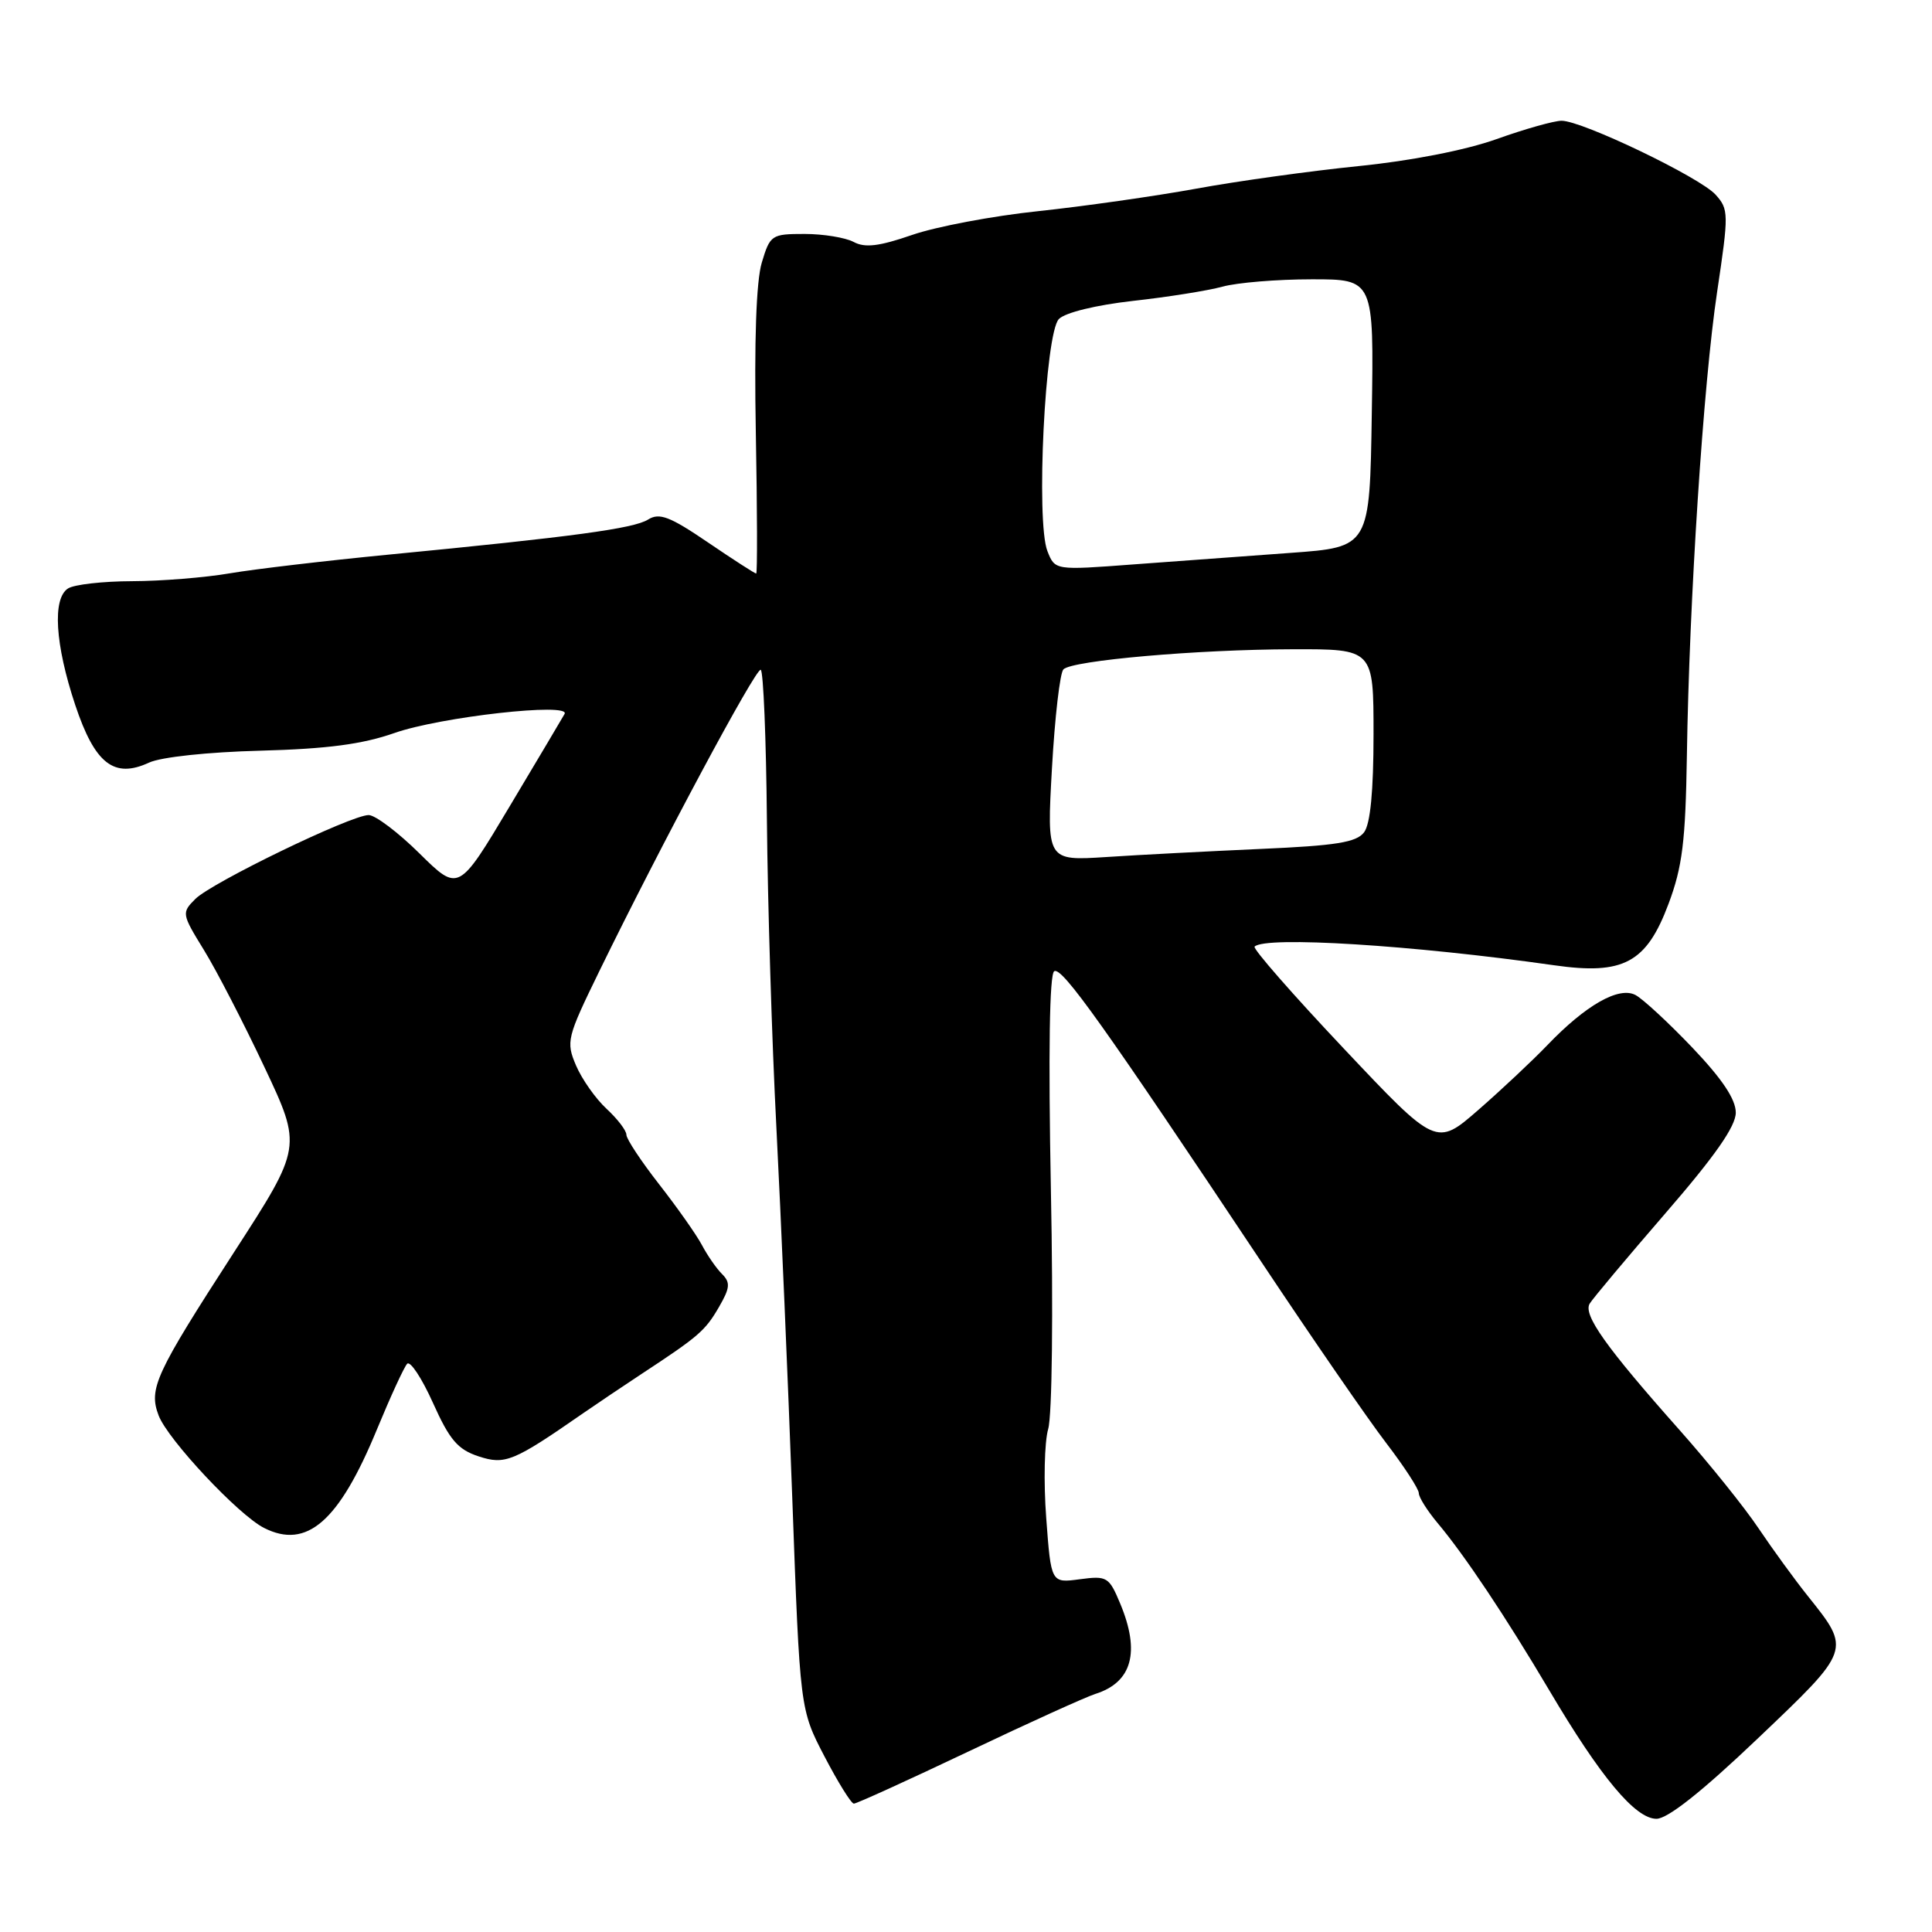 <?xml version="1.0" encoding="UTF-8" standalone="no"?>
<!DOCTYPE svg PUBLIC "-//W3C//DTD SVG 1.1//EN" "http://www.w3.org/Graphics/SVG/1.1/DTD/svg11.dtd" >
<svg xmlns="http://www.w3.org/2000/svg" xmlns:xlink="http://www.w3.org/1999/xlink" version="1.1" viewBox="0 0 256 256">
 <g >
 <path fill="currentColor"
d=" M 232.89 230.38 C 245.33 218.54 245.29 218.67 239.56 211.50 C 237.80 209.30 234.86 205.25 233.01 202.50 C 231.17 199.75 226.47 193.90 222.56 189.50 C 212.78 178.49 209.75 174.22 210.64 172.74 C 211.05 172.06 215.58 166.66 220.69 160.75 C 227.25 153.18 230.00 149.24 230.00 147.43 C 230.00 145.66 228.20 142.97 224.26 138.83 C 221.10 135.52 217.71 132.38 216.72 131.85 C 214.52 130.67 210.12 133.17 205.00 138.52 C 203.07 140.53 198.98 144.37 195.91 147.05 C 190.31 151.93 190.31 151.93 178.04 138.92 C 171.28 131.76 165.97 125.69 166.24 125.43 C 167.66 124.01 187.15 125.23 205.91 127.90 C 215.12 129.22 218.16 127.59 221.09 119.76 C 222.93 114.85 223.34 111.48 223.52 100.17 C 223.83 79.56 225.70 50.83 227.53 38.66 C 229.08 28.30 229.07 27.74 227.33 25.80 C 225.25 23.49 209.65 16.00 206.92 16.00 C 205.93 16.00 202.05 17.09 198.31 18.43 C 194.19 19.90 186.96 21.31 180.00 22.01 C 173.68 22.65 164.00 23.99 158.50 25.00 C 153.00 26.00 143.58 27.34 137.57 27.98 C 131.55 28.61 124.04 30.03 120.86 31.13 C 116.49 32.64 114.62 32.87 113.11 32.06 C 112.02 31.48 109.09 31.00 106.61 31.00 C 102.23 31.00 102.04 31.13 100.94 34.80 C 100.20 37.26 99.93 45.20 100.15 57.30 C 100.34 67.59 100.36 76.00 100.20 76.00 C 100.03 76.00 97.14 74.14 93.79 71.86 C 88.75 68.43 87.37 67.91 85.88 68.84 C 83.97 70.04 75.89 71.13 51.50 73.49 C 43.25 74.29 33.80 75.40 30.50 75.96 C 27.20 76.53 21.35 77.00 17.50 77.01 C 13.65 77.02 9.83 77.45 9.02 77.97 C 6.92 79.30 7.29 85.37 9.97 93.42 C 12.57 101.21 15.11 103.20 19.75 101.05 C 21.34 100.31 27.57 99.65 34.50 99.47 C 43.36 99.23 48.01 98.62 52.26 97.13 C 58.34 94.99 75.66 93.05 74.81 94.60 C 74.53 95.10 71.26 100.61 67.53 106.85 C 60.76 118.19 60.76 118.19 55.60 113.10 C 52.76 110.29 49.72 108.00 48.85 108.00 C 46.52 108.00 28.07 116.93 25.88 119.12 C 24.05 120.95 24.08 121.10 27.02 125.88 C 28.68 128.57 32.28 135.55 35.03 141.38 C 40.03 151.98 40.03 151.98 31.02 165.91 C 20.57 182.07 19.67 184.01 21.02 187.56 C 22.23 190.75 31.61 200.76 34.99 202.46 C 40.65 205.33 44.91 201.62 49.94 189.42 C 51.74 185.06 53.54 181.14 53.95 180.71 C 54.35 180.27 55.89 182.60 57.37 185.89 C 59.57 190.79 60.65 192.06 63.40 192.97 C 66.93 194.13 68.01 193.69 77.27 187.26 C 79.05 186.03 82.53 183.69 85.00 182.06 C 92.58 177.08 93.44 176.34 95.26 173.20 C 96.74 170.65 96.80 169.94 95.67 168.81 C 94.92 168.07 93.73 166.34 93.01 164.98 C 92.29 163.62 89.74 160.00 87.35 156.94 C 84.96 153.88 83.00 150.92 83.00 150.36 C 83.00 149.80 81.82 148.26 80.37 146.92 C 78.93 145.59 77.11 143.01 76.33 141.19 C 74.98 138.02 75.11 137.51 79.41 128.69 C 87.57 111.97 100.14 88.50 100.80 88.75 C 101.15 88.89 101.52 97.89 101.62 108.75 C 101.72 119.61 102.28 137.95 102.88 149.50 C 103.47 161.05 104.42 183.10 104.98 198.50 C 106.00 226.50 106.00 226.50 109.25 232.74 C 111.04 236.17 112.79 238.99 113.14 238.99 C 113.49 239.00 120.31 235.89 128.29 232.10 C 136.27 228.30 143.86 224.86 145.15 224.45 C 150.01 222.91 151.11 218.90 148.44 212.50 C 146.95 208.93 146.69 208.78 143.07 209.26 C 139.27 209.77 139.27 209.77 138.63 201.14 C 138.27 196.39 138.39 191.08 138.89 189.35 C 139.41 187.57 139.57 173.79 139.25 157.75 C 138.90 139.44 139.06 129.08 139.69 128.69 C 140.71 128.06 146.31 135.94 167.33 167.50 C 173.92 177.40 181.26 188.05 183.65 191.17 C 186.04 194.29 188.00 197.30 188.00 197.85 C 188.00 198.40 189.12 200.17 190.48 201.80 C 194.05 206.04 199.51 214.22 205.30 224.00 C 212.10 235.50 216.69 241.00 219.49 241.00 C 220.97 241.00 225.51 237.41 232.89 230.38 Z  M 139.39 101.79 C 139.77 95.04 140.45 89.15 140.91 88.69 C 142.09 87.51 158.65 86.06 171.25 86.03 C 182.00 86.00 182.00 86.00 182.00 97.31 C 182.00 104.80 181.58 109.18 180.75 110.28 C 179.74 111.62 177.06 112.05 167.00 112.49 C 160.12 112.80 150.94 113.27 146.60 113.56 C 138.70 114.07 138.70 114.07 139.39 101.79 Z  M 138.79 73.03 C 137.24 69.12 138.48 44.09 140.31 42.27 C 141.16 41.41 145.25 40.42 150.13 39.87 C 154.74 39.36 160.07 38.51 162.00 37.98 C 163.93 37.45 169.22 37.01 173.77 37.01 C 182.05 37.00 182.05 37.00 181.77 54.75 C 181.50 72.50 181.50 72.50 171.00 73.26 C 165.22 73.68 155.84 74.37 150.14 74.79 C 139.79 75.57 139.79 75.57 138.79 73.03 Z "/>
</g>
</svg>